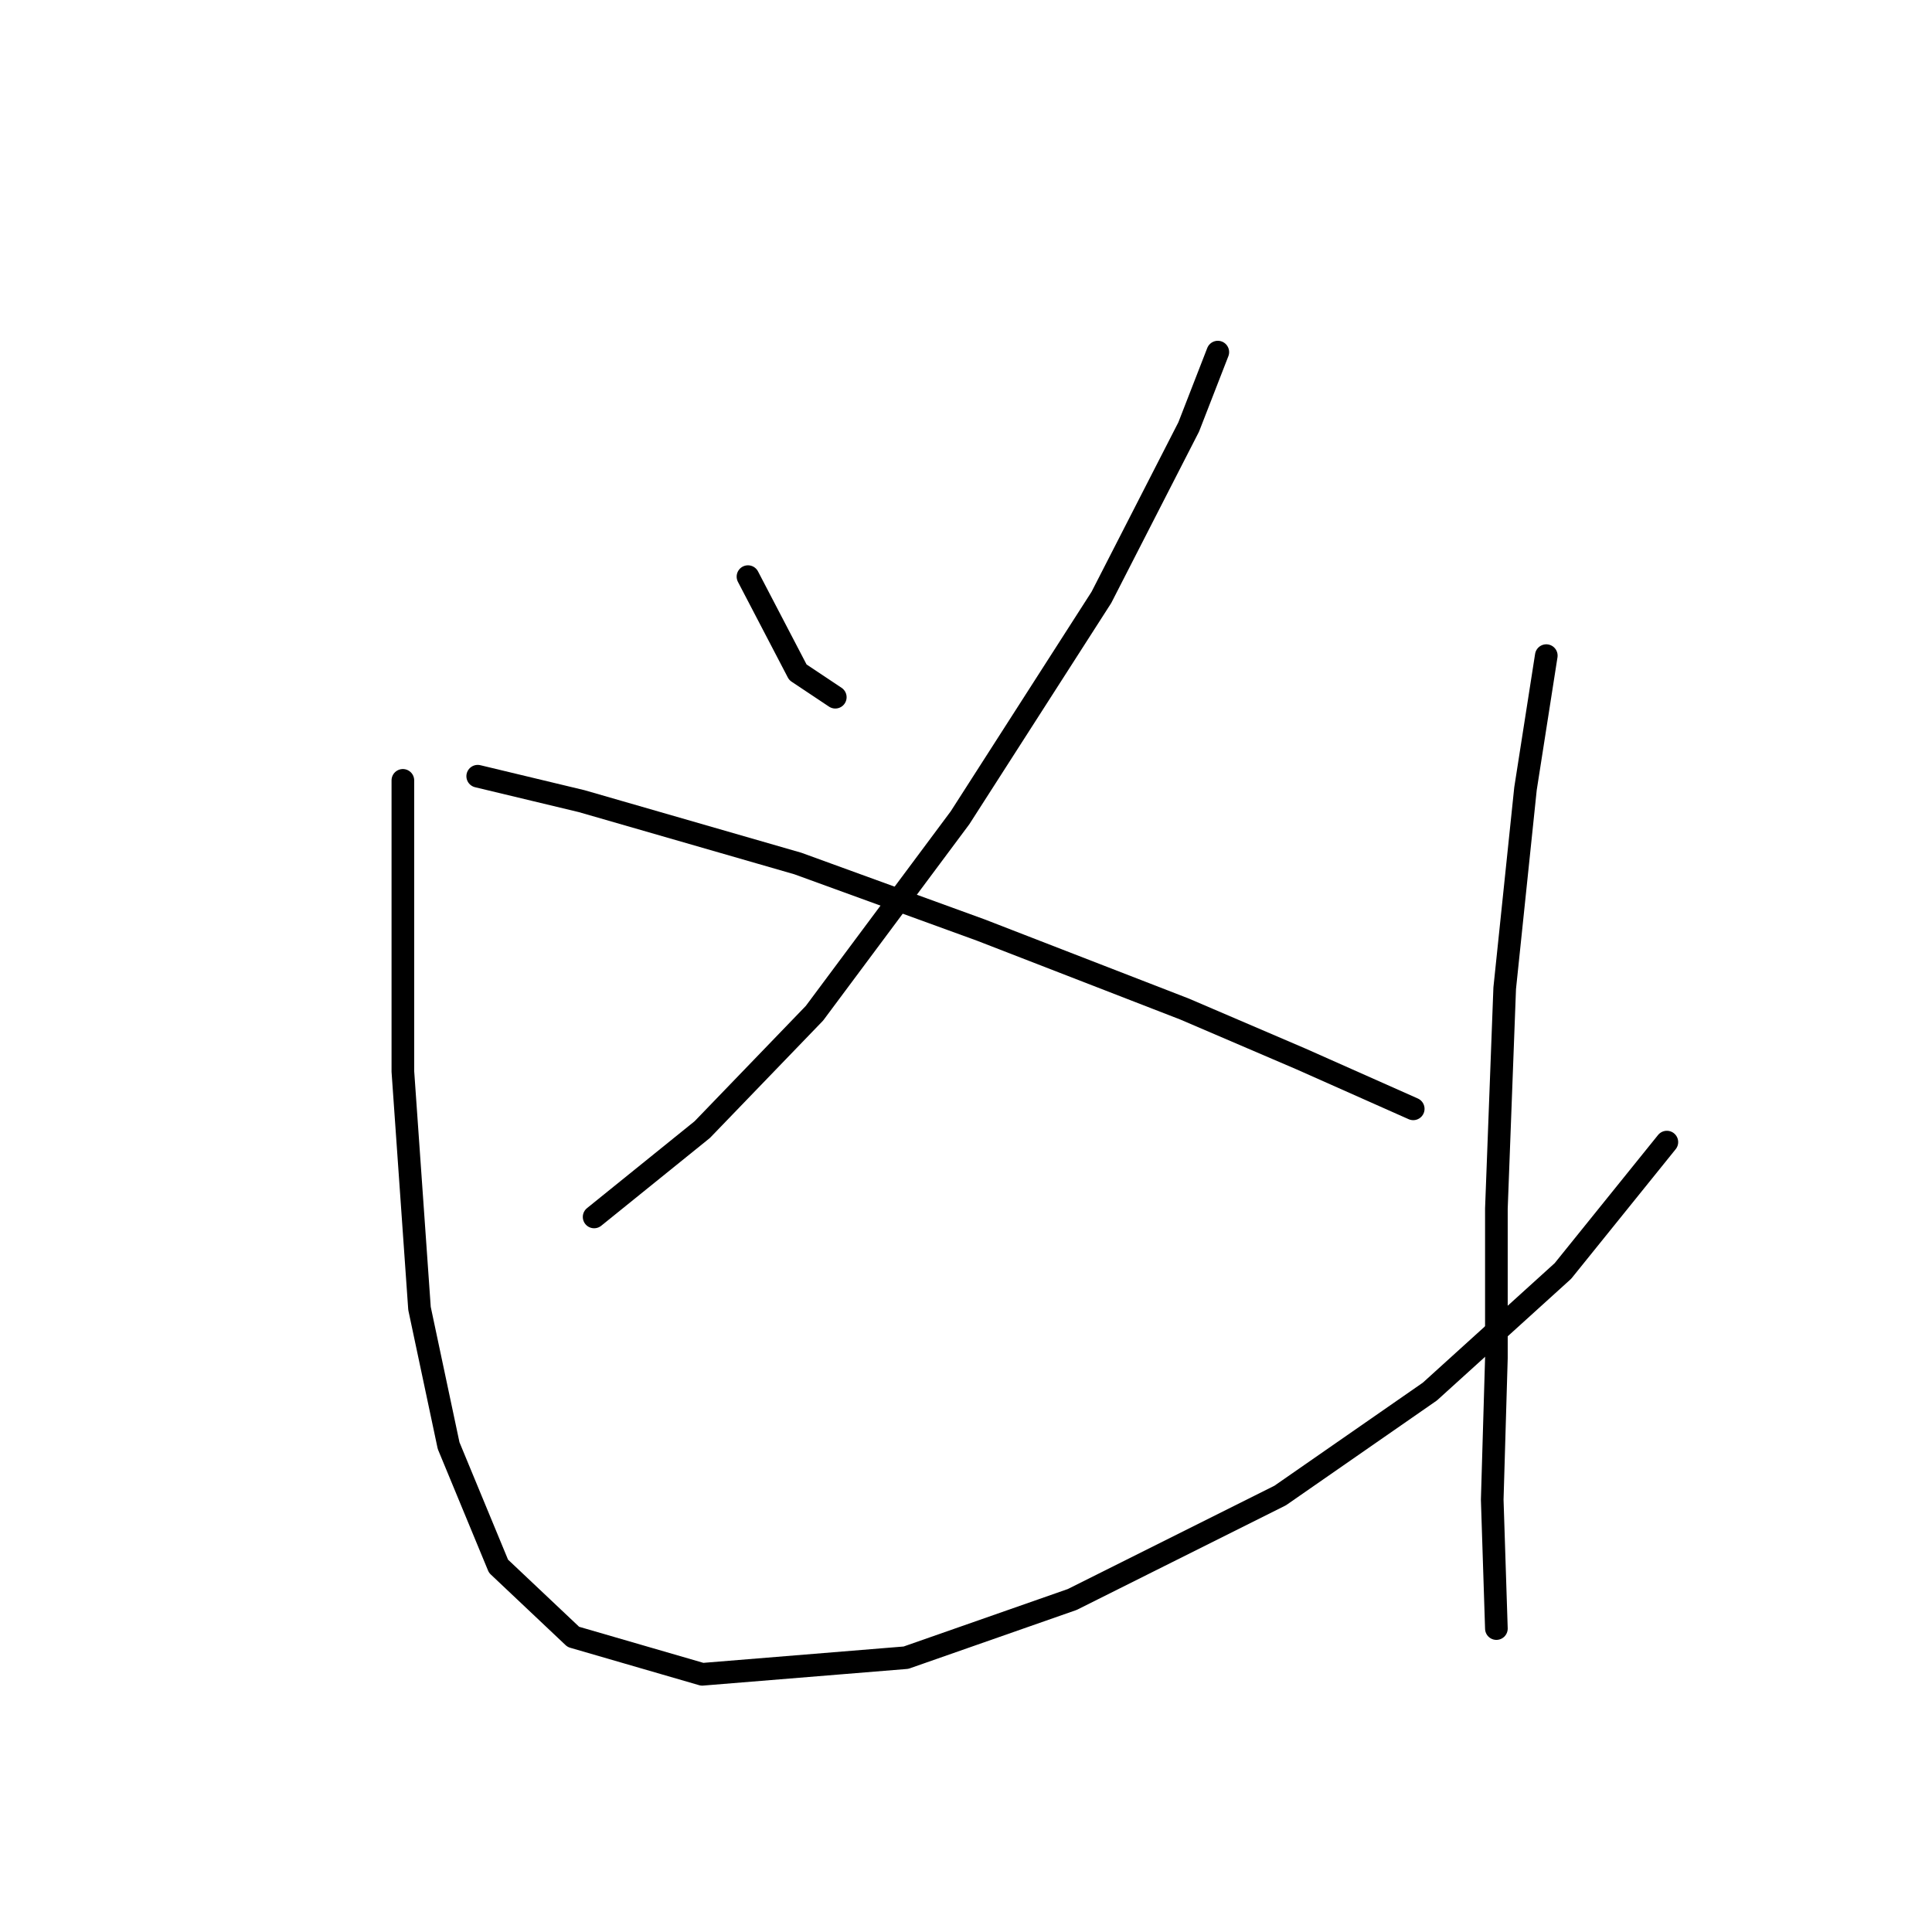 <?xml version="1.0" standalone="no"?>
    <svg width="256" height="256" xmlns="http://www.w3.org/2000/svg" version="1.1">
    <polyline stroke="black" stroke-width="3" stroke-linecap="round" fill="transparent" stroke-linejoin="round" points="99.11 76.406 105.721 89.078 110.68 92.384 110.68 92.384 " />
        <polyline stroke="black" stroke-width="3" stroke-linecap="round" fill="transparent" stroke-linejoin="round" points="161.366 46.656 157.51 56.573 145.94 79.161 127.208 108.361 107.925 134.255 93.05 149.681 78.725 161.251 78.725 161.251 " />
        <polyline stroke="black" stroke-width="3" stroke-linecap="round" fill="transparent" stroke-linejoin="round" points="63.299 102.852 77.073 106.157 105.721 114.421 129.963 123.236 156.959 133.704 172.385 140.315 187.26 146.927 187.26 146.927 " />
        <polyline stroke="black" stroke-width="3" stroke-linecap="round" fill="transparent" stroke-linejoin="round" points="53.382 103.402 53.382 141.968 55.586 173.372 59.443 191.553 66.054 207.53 75.971 216.896 93.05 221.854 120.046 219.651 142.083 211.938 169.63 198.164 189.464 184.391 207.094 168.413 220.868 151.334 220.868 151.334 " />
        <polyline stroke="black" stroke-width="3" stroke-linecap="round" fill="transparent" stroke-linejoin="round" points="204.891 86.874 202.136 104.504 199.381 130.949 198.279 160.149 198.279 179.983 197.728 198.715 198.279 215.794 198.279 215.794 " />
        </svg>